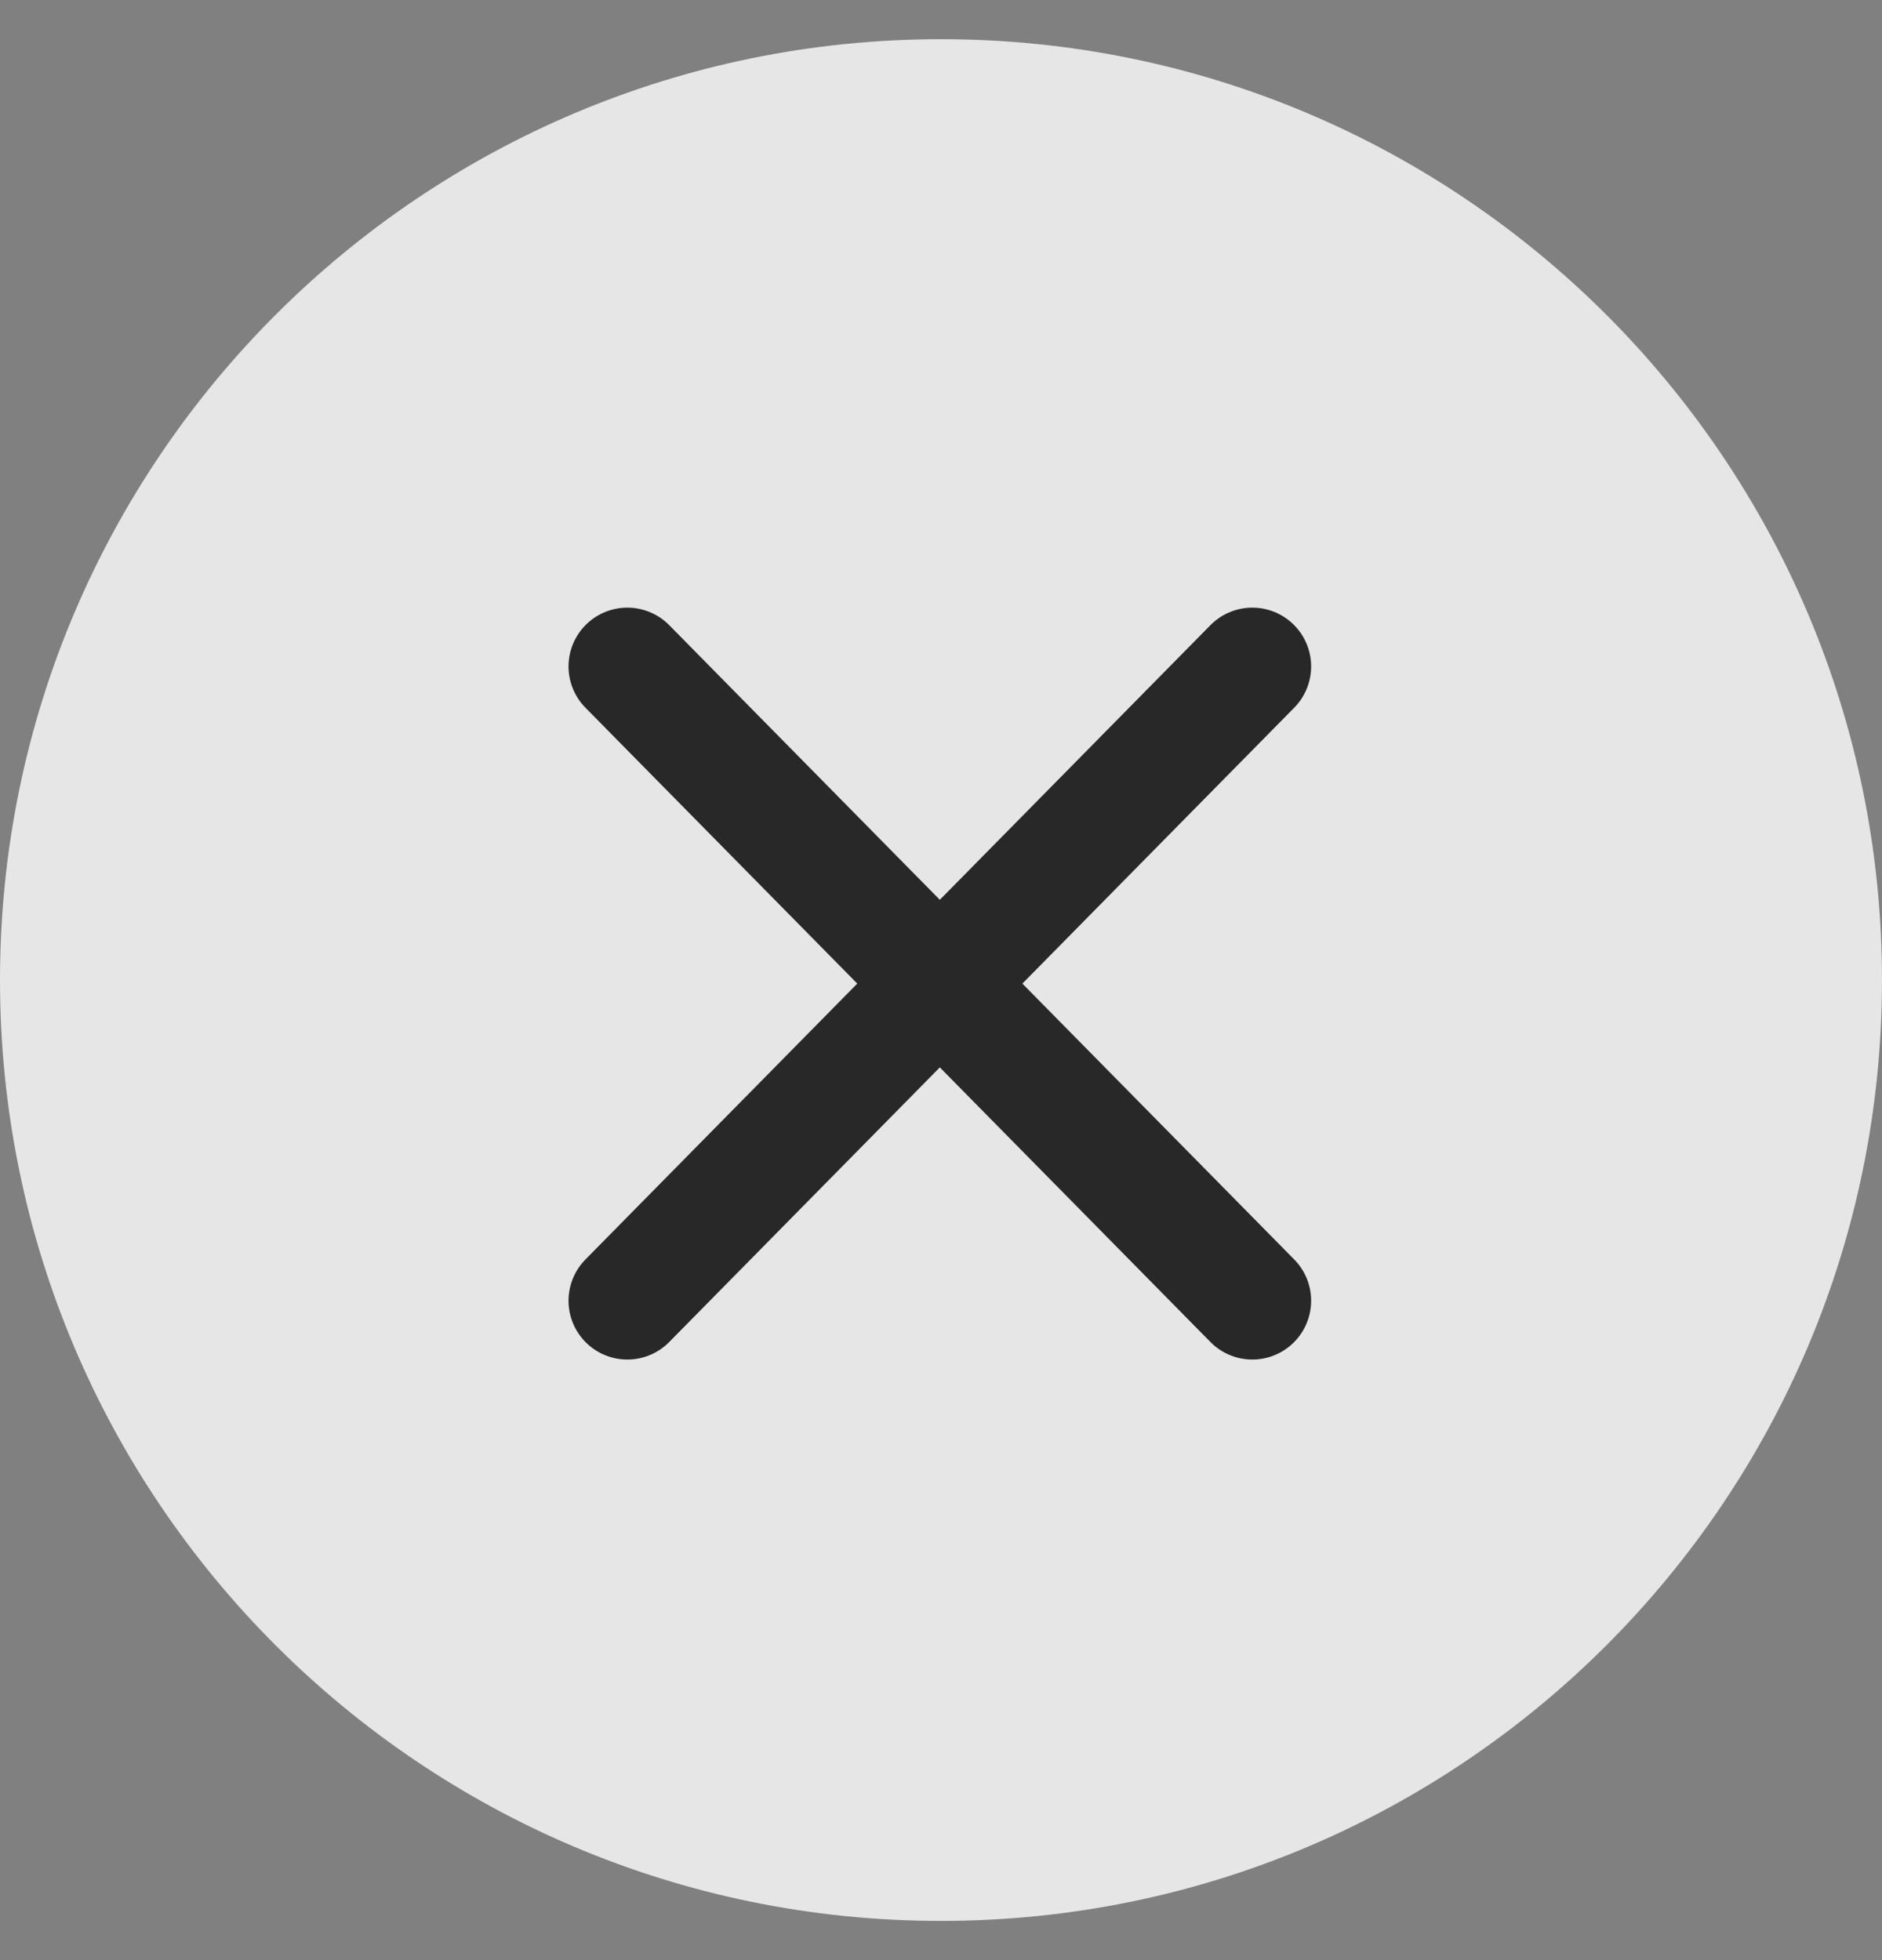<svg width="24" height="25" viewBox="0 0 24 25" fill="none" xmlns="http://www.w3.org/2000/svg">
<rect x="0" y="0" width="24" height="25" fill="#808080" stroke="none"/>
<g id="X-Mark (Normal)">
<path id="Vector" d="M0 12.5C0 19.127 5.373 24.5 12 24.5C18.627 24.5 24 19.127 24 12.5C24 5.873 18.627 0.5 12 0.5C5.373 0.5 0 5.873 0 12.5Z" fill="white" fill-opacity="0.8"/>
<g id="Group">
<path id="Vector_2" d="M15.97 8.5L8 16.59" stroke="#282828" stroke-width="1.5" stroke-linecap="round" stroke-linejoin="round"/>
<path id="Vector_3" d="M8 8.5L15.97 16.59" stroke="#282828" stroke-width="1.5" stroke-linecap="round" stroke-linejoin="round"/>
</g>
</g>
</svg>
